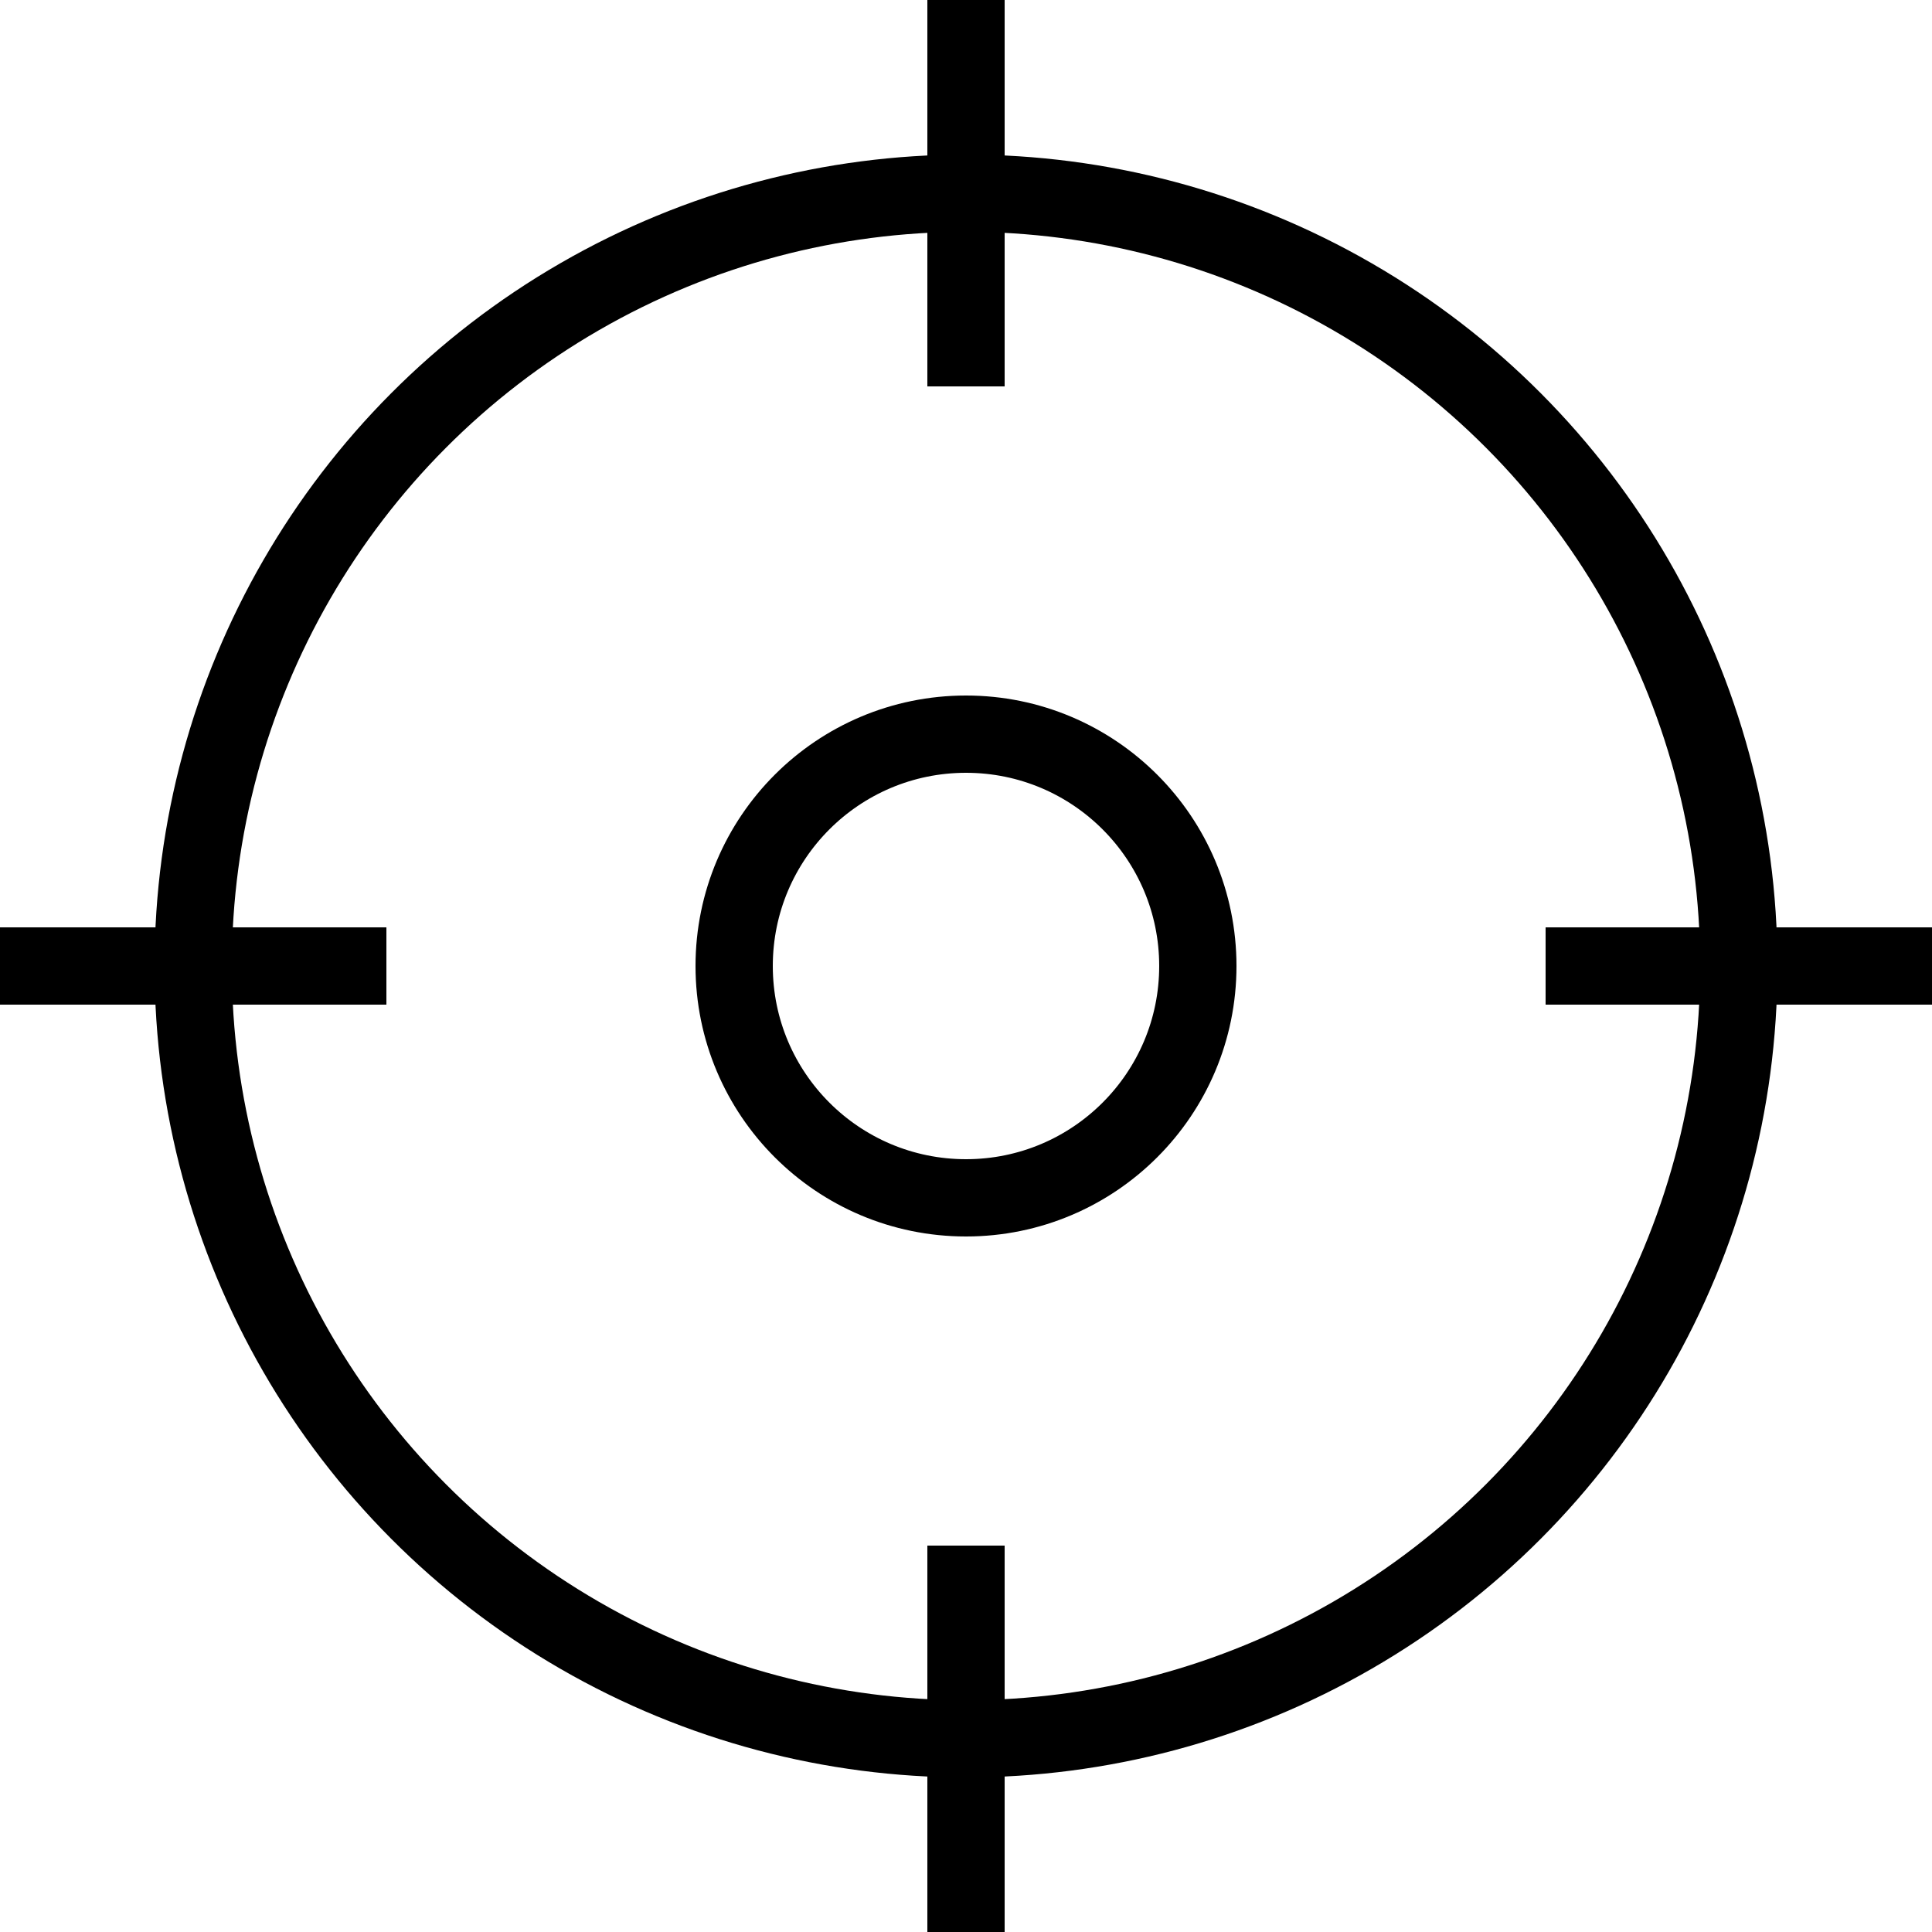 <?xml version="1.0" encoding="iso-8859-1"?><!-- Generator: Adobe Illustrator 21.1.0, SVG Export Plug-In . SVG Version: 6.00 Build 0)  --><svg xmlns="http://www.w3.org/2000/svg" xmlns:xlink="http://www.w3.org/1999/xlink" viewBox="0 0 50 50" width="500px" height="500px"><line style="fill:none;stroke:#000000;stroke-width:2;stroke-linecap:square;stroke-linejoin:round;stroke-miterlimit:10;" x1="25" y1="9" x2="25" y2="1"/><line style="fill:none;stroke:#000000;stroke-width:2;stroke-linecap:square;stroke-linejoin:round;stroke-miterlimit:10;" x1="25" y1="49" x2="25" y2="41"/><line style="fill:none;stroke:#000000;stroke-width:2;stroke-linecap:square;stroke-linejoin:round;stroke-miterlimit:10;" x1="41" y1="25" x2="49" y2="25"/><line style="fill:none;stroke:#000000;stroke-width:2;stroke-linecap:square;stroke-linejoin:round;stroke-miterlimit:10;" x1="1" y1="25" x2="9" y2="25"/><circle style="fill:none;stroke:#000000;stroke-width:2;stroke-linecap:round;stroke-linejoin:round;stroke-miterlimit:10;" cx="25" cy="25" r="20"/><circle style="fill:none;stroke:#000000;stroke-width:2;stroke-miterlimit:10;" cx="25" cy="25" r="6"/></svg>